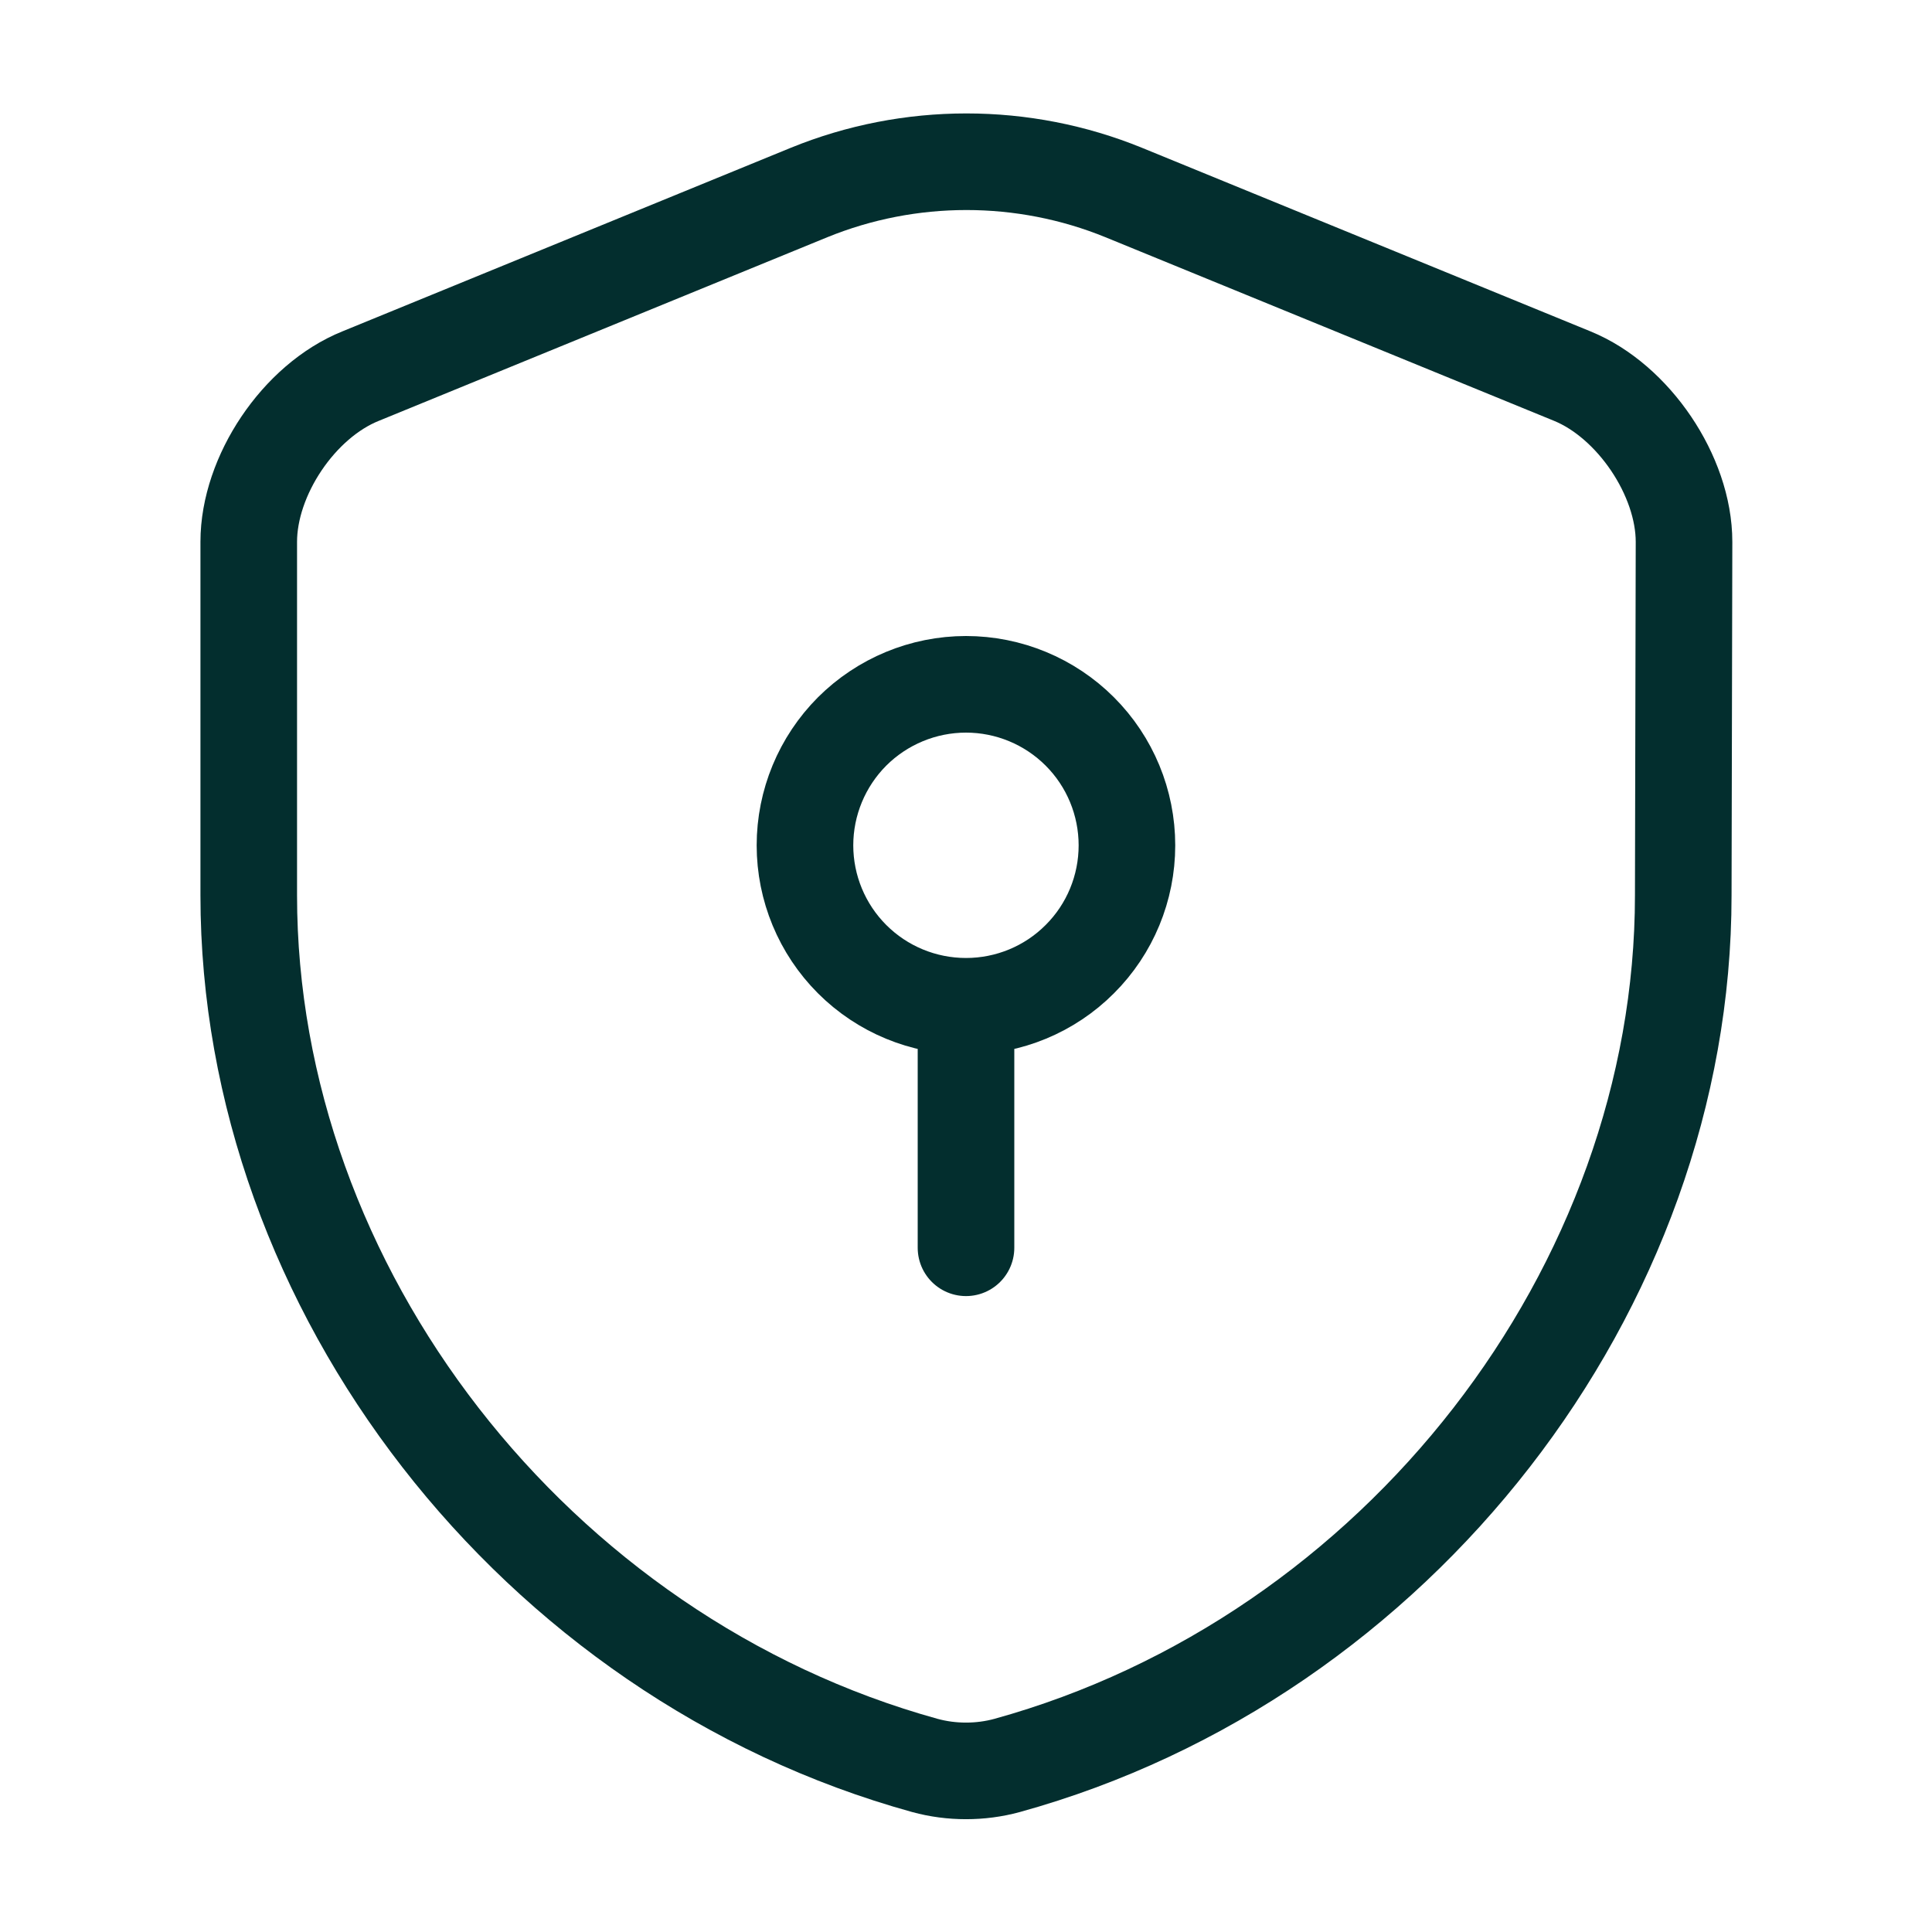 <svg width="20" height="20" viewBox="0 0 20 20" fill="none" xmlns="http://www.w3.org/2000/svg">
<path d="M17.425 9.268C17.425 13.343 14.467 17.159 10.425 18.276C10.15 18.351 9.85 18.351 9.575 18.276C5.534 17.159 2.575 13.343 2.575 9.268V5.609C2.575 4.926 3.092 4.151 3.734 3.893L8.375 1.993C9.417 1.568 10.592 1.568 11.633 1.993L16.275 3.893C16.909 4.151 17.433 4.926 17.433 5.609L17.425 9.268Z" stroke="#032E2E" stroke-linecap="round" stroke-linejoin="round"/>
<path d="M10 10.417C10.442 10.417 10.866 10.242 11.178 9.929C11.491 9.617 11.666 9.193 11.666 8.751C11.666 8.309 11.491 7.885 11.178 7.572C10.866 7.26 10.442 7.084 10 7.084C9.558 7.084 9.134 7.26 8.821 7.572C8.509 7.885 8.333 8.309 8.333 8.751C8.333 9.193 8.509 9.617 8.821 9.929C9.134 10.242 9.558 10.417 10 10.417ZM10 10.417V12.917" stroke="#032E2E" stroke-miterlimit="10" stroke-linecap="round" stroke-linejoin="round"/>
</svg>
